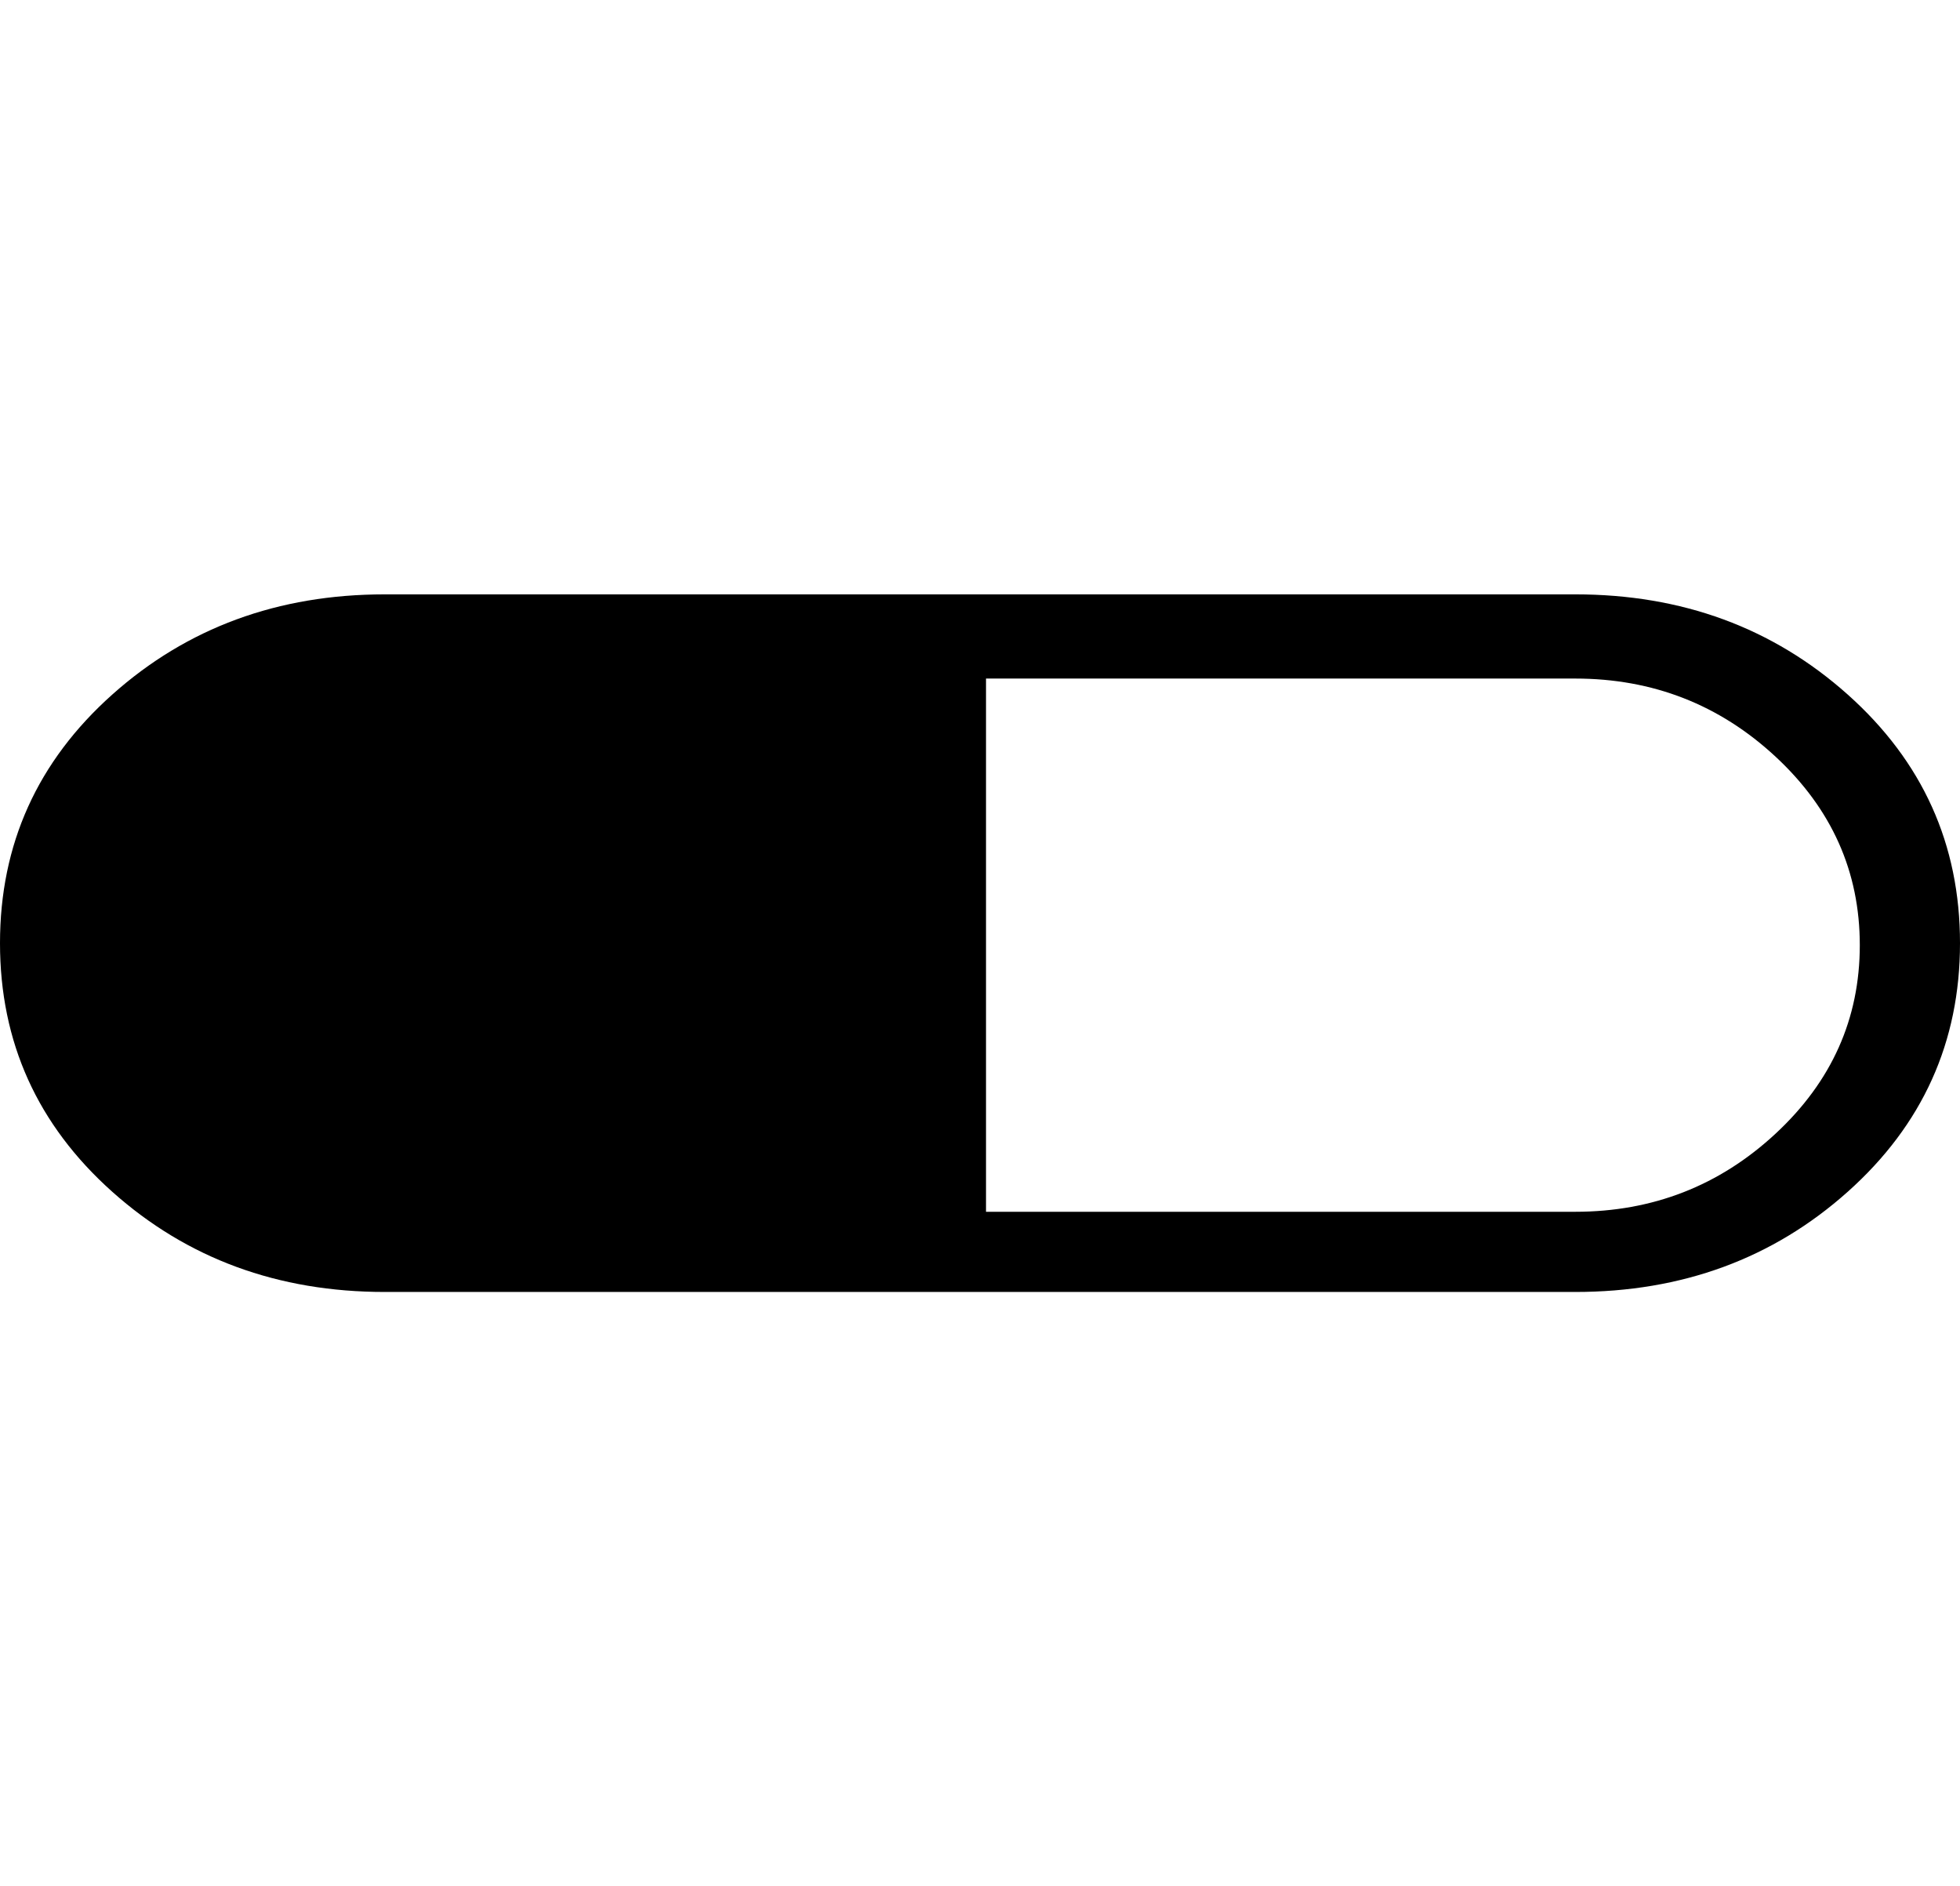 <?xml version="1.0" encoding="utf-8"?>
<!-- Generator: Adobe Illustrator 16.0.4, SVG Export Plug-In . SVG Version: 6.00 Build 0)  -->
<!DOCTYPE svg PUBLIC "-//W3C//DTD SVG 1.1//EN" "http://www.w3.org/Graphics/SVG/1.1/DTD/svg11.dtd">
<svg version="1.1" id="Capa_1" xmlns="http://www.w3.org/2000/svg" xmlns:xlink="http://www.w3.org/1999/xlink" x="0px" y="0px"
	 width="489px" height="470.5px" viewBox="0 0 489 470.5" enable-background="new 0 0 489 470.5" xml:space="preserve">
<path d="M461,173.25c-18.668-16.667-41.334-25-68-25H96c-26.667,0-49.333,8.333-68,25s-28,37.333-28,62s9.333,45.333,28,62
	s41.333,25,68,25h297c26.667,0,49.333-8.333,68-25s28-37.334,28-62C489,210.583,479.667,189.917,461,173.25z M443,282.75
	c-14,13-30.667,19.5-50,19.5H246v-133h147c19.333,0,36,6.5,50,19.5s21,28.667,21,47S457,269.75,443,282.75z"/>
</svg>

